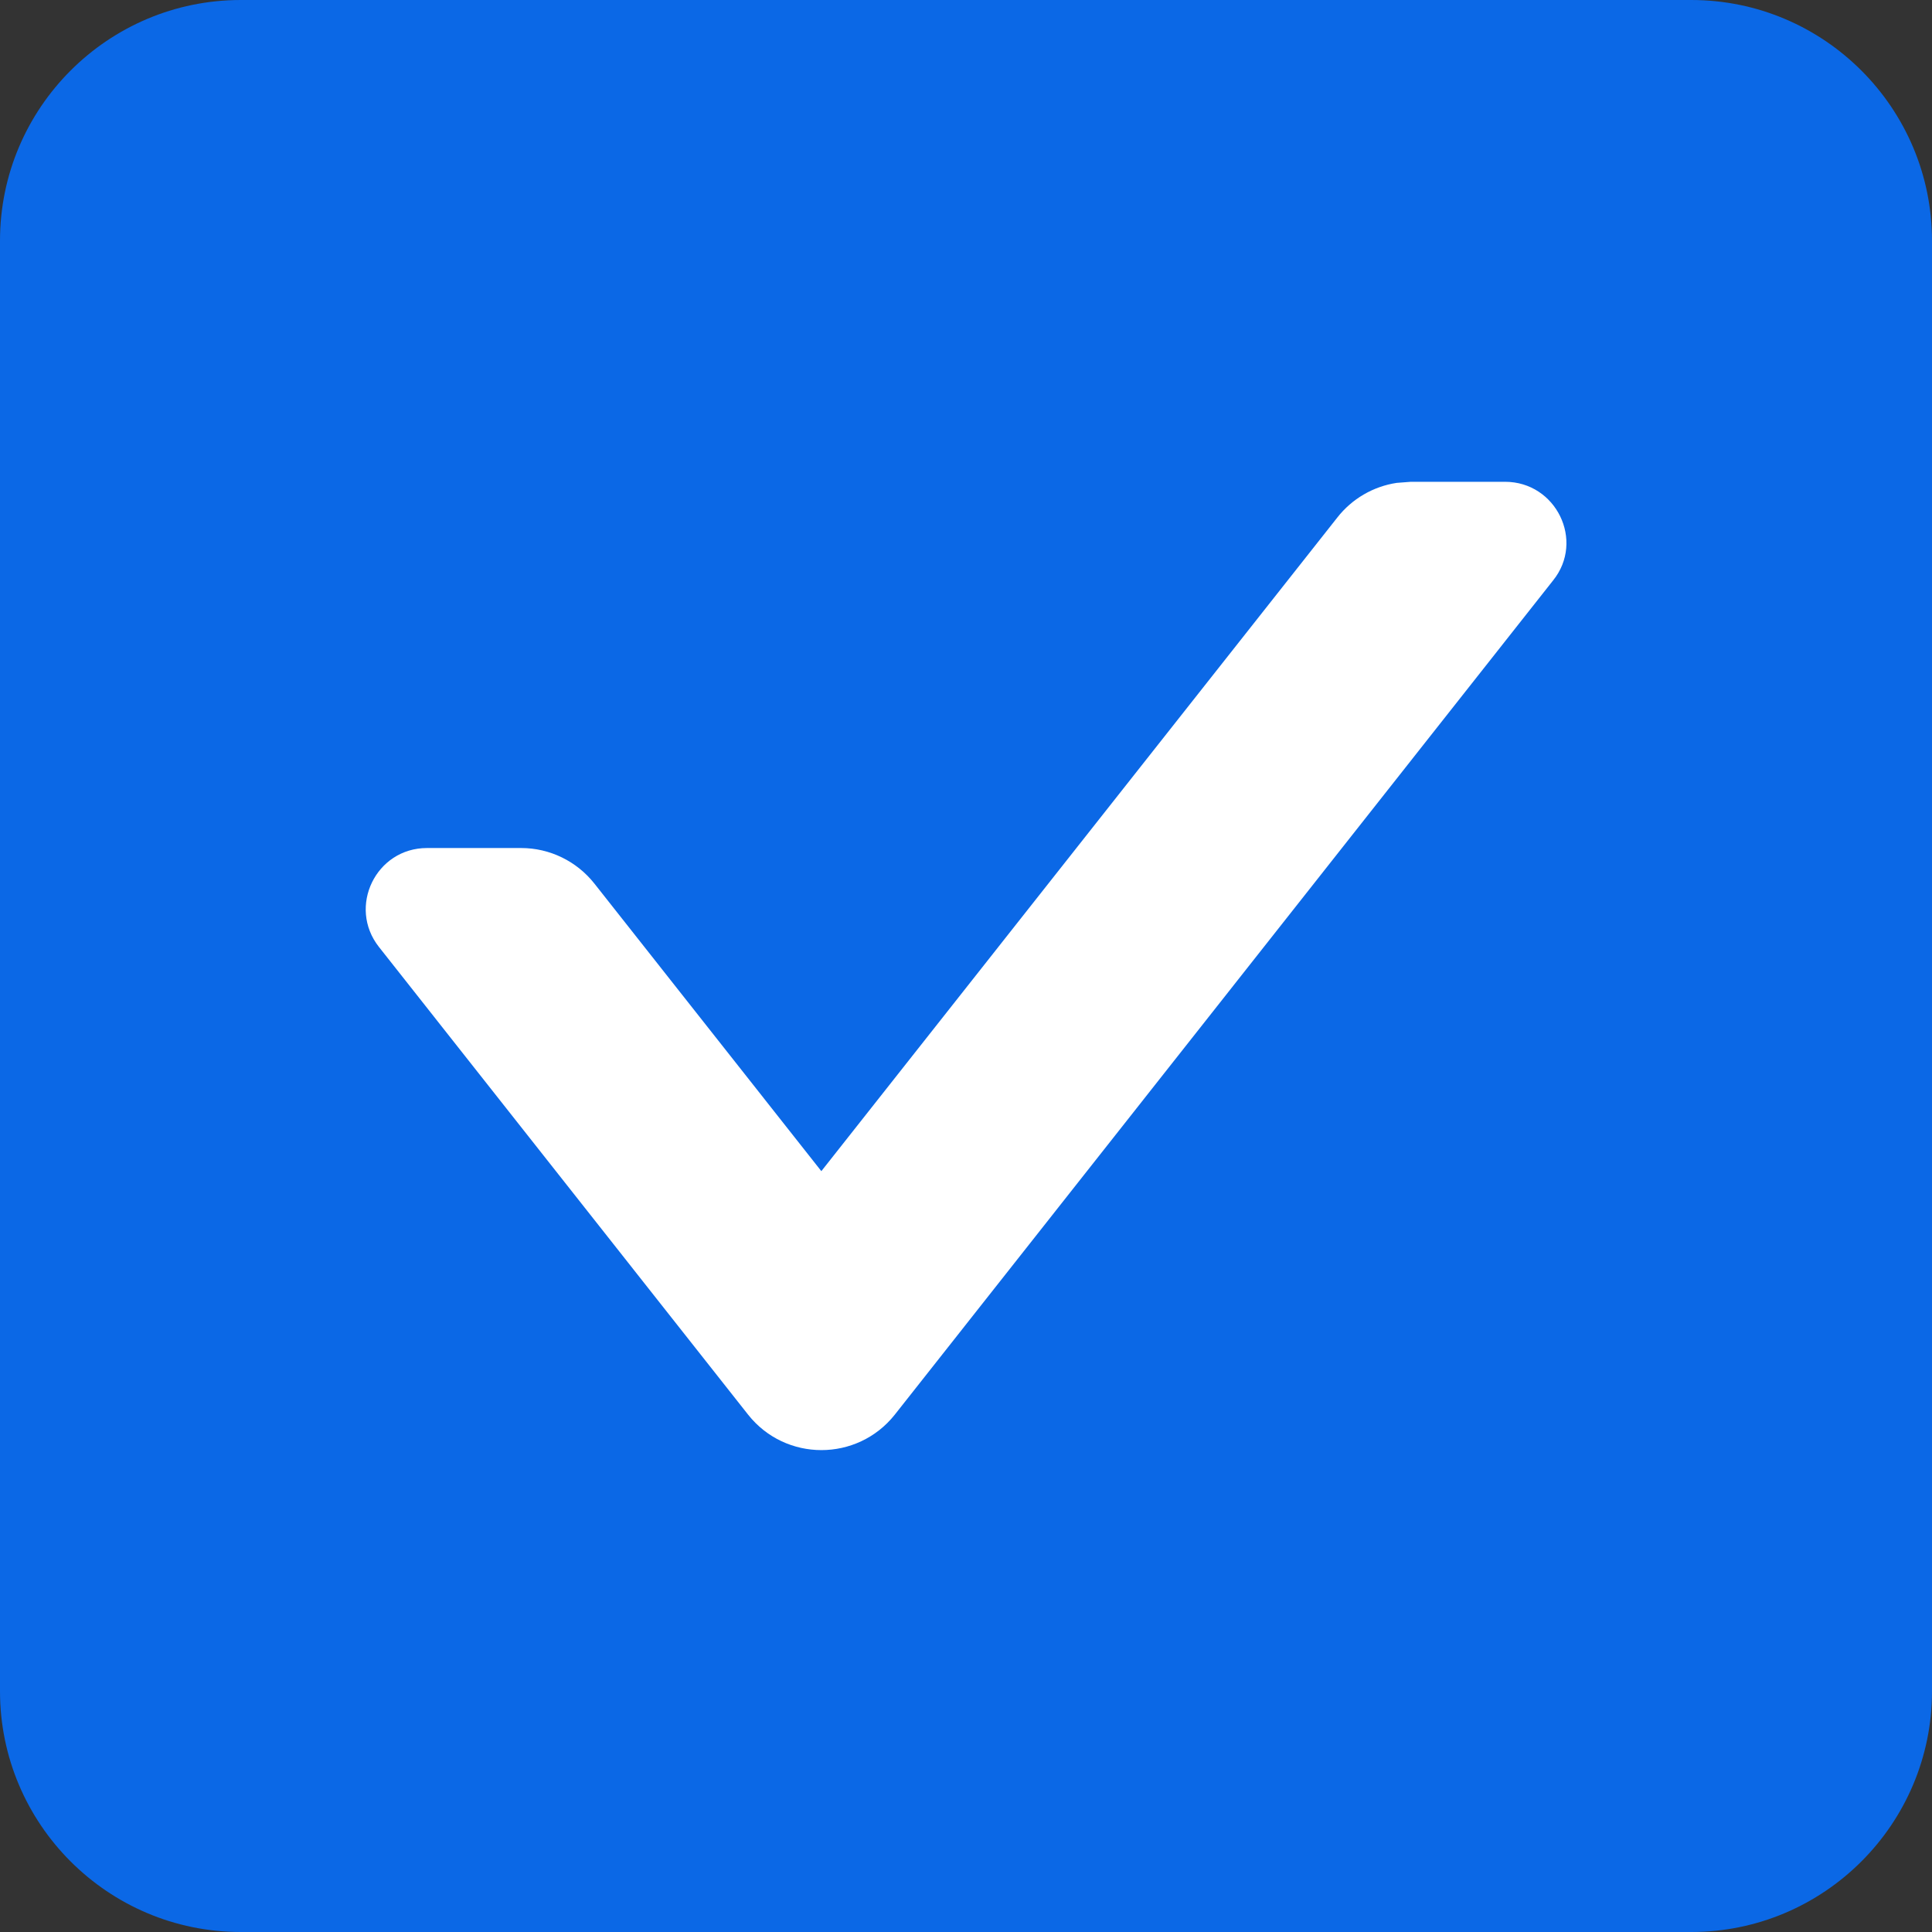 <?xml version="1.0" encoding="UTF-8"?>
<svg width="16px" height="16px" viewBox="0 0 16 16" version="1.1" xmlns="http://www.w3.org/2000/svg" xmlns:xlink="http://www.w3.org/1999/xlink">
    <rect x="0" y="0" width="16" height="16" fill="#333333" stroke="none"/>
    <g id="组件分类" stroke="none" stroke-width="1" fill="none" fill-rule="evenodd">
        <g id="Icon图标-Light" transform="translate(-240, -518)">
            <g id="控制" transform="translate(120, 470)">
                <g id="General/Icon/Checkbox/选中" transform="translate(120, 48)">
                    <g id="1.通用/1.Icon图标/CheckBox/选中">
                        <rect id="矩形" fill-rule="nonzero" x="0" y="0" width="16" height="16"></rect>
                        <g id="编组" stroke-width="1" fill-rule="evenodd">
                            <path d="M0,1.994 C0,0.893 0.895,0 1.994,0 L14.006,0 C15.107,0 16,0.895 16,1.994 L16,14.006 C16,15.107 15.105,16 14.006,16 L1.994,16 C0.893,16 0,15.105 0,14.006 L0,1.994 Z" id="box" fill="#0B68E6"></path>
                            <path d="M11.684,3.99 L11.567,3.999 C11.374,4.028 11.197,4.13 11.075,4.286 L6.802,9.699 L4.923,7.318 C4.776,7.132 4.553,7.023 4.316,7.023 L3.536,7.023 C3.113,7.023 2.877,7.51 3.138,7.842 L6.195,11.715 C6.505,12.107 7.099,12.107 7.41,11.716 L12.862,4.807 C13.126,4.479 12.887,3.99 12.464,3.99 L11.684,3.99 Z" id="路径" fill="#FFFFFF"></path>
                        </g>
                    </g>
                </g>
            </g>
        </g>
    </g>
</svg>